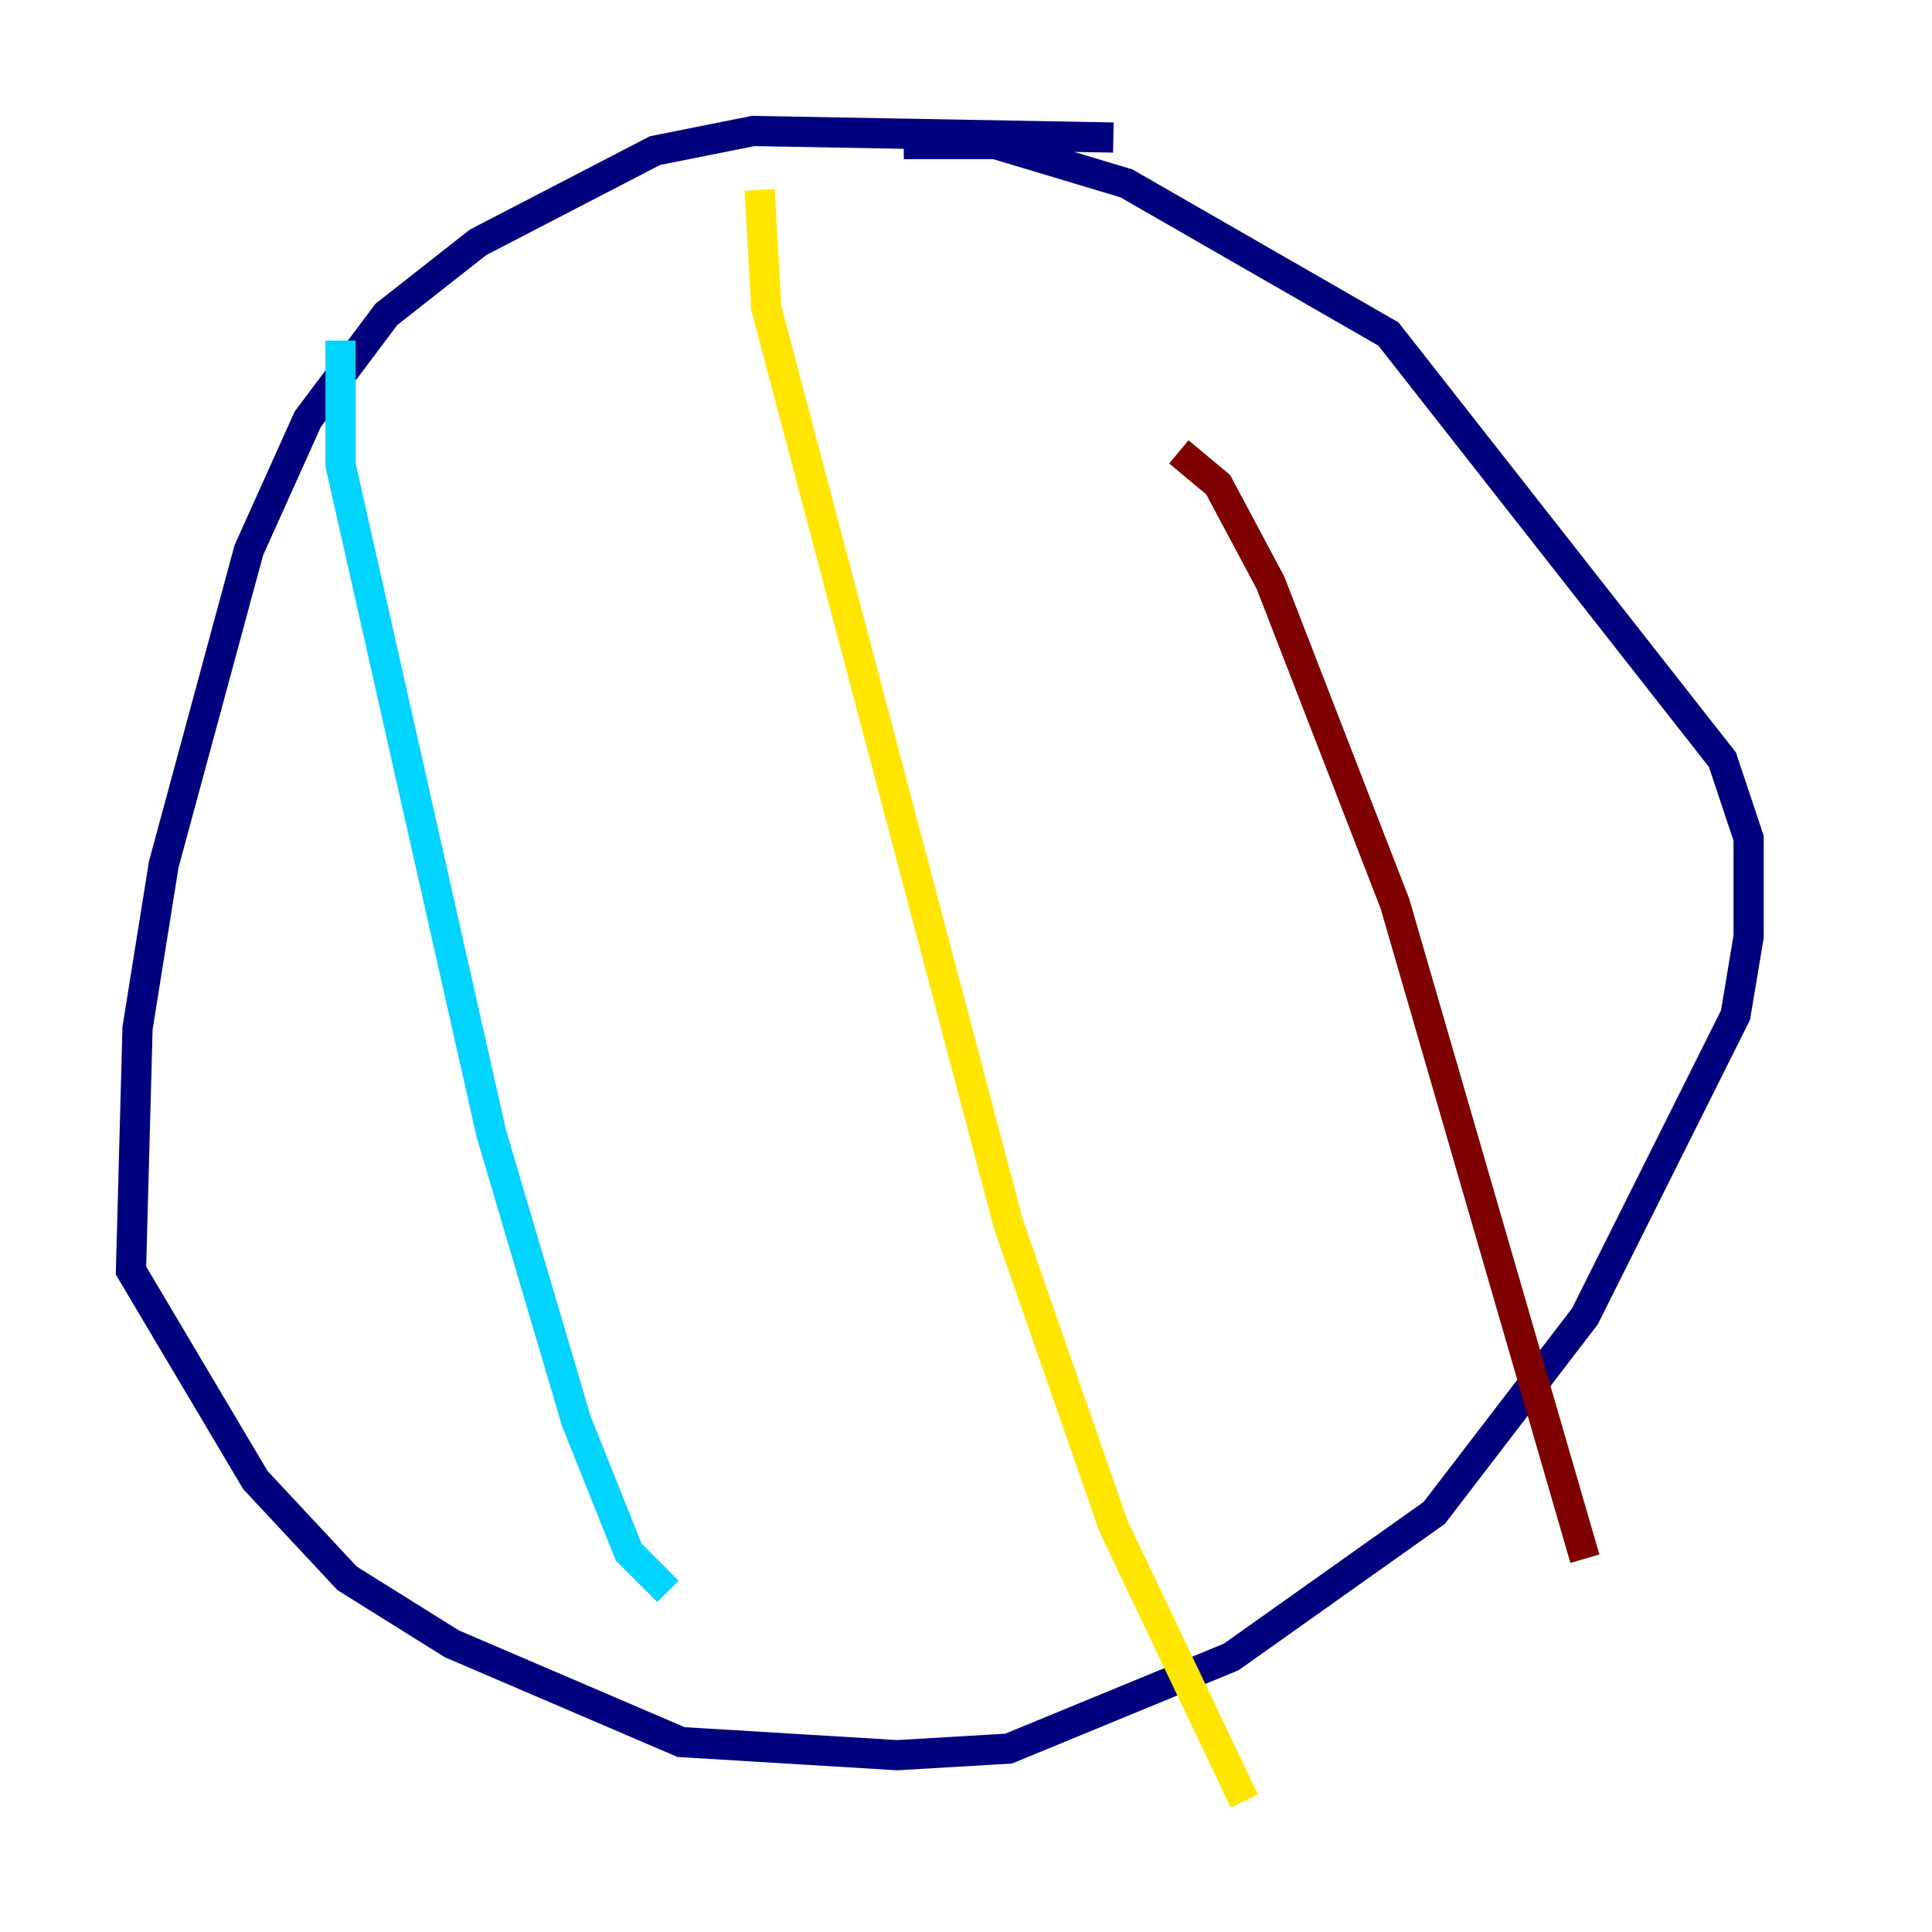 <?xml version="1.0" encoding="utf-8" ?>
<svg baseProfile="tiny" height="128" version="1.2" viewBox="0,0,128,128" width="128" xmlns="http://www.w3.org/2000/svg" xmlns:ev="http://www.w3.org/2001/xml-events" xmlns:xlink="http://www.w3.org/1999/xlink"><defs /><polyline fill="none" points="73.763,9.112 49.898,8.678 43.39,9.98 31.675,16.054 25.6,20.827 20.393,27.77 16.488,36.447 10.848,57.275 9.112,68.122 8.678,84.176 16.922,98.061 22.997,104.57 29.939,108.909 45.125,115.417 59.444,116.285 66.82,115.851 81.573,109.776 95.024,100.231 105.003,87.214 114.983,67.254 115.851,62.047 115.851,55.539 114.115,50.332 91.986,22.129 74.63,12.149 65.953,9.546 59.878,9.546" stroke="#00007f" stroke-width="2" /><polyline fill="none" points="22.563,22.563 22.563,30.807 32.542,75.064 38.183,94.156 41.654,102.834 44.258,105.437" stroke="#00d4ff" stroke-width="2" /><polyline fill="none" points="50.332,12.583 50.766,20.393 66.82,81.139 73.763,101.098 82.441,119.322" stroke="#ffe500" stroke-width="2" /><polyline fill="none" points="78.102,29.939 80.705,32.108 84.176,38.617 92.42,59.878 105.003,103.268" stroke="#7f0000" stroke-width="2" /></svg>